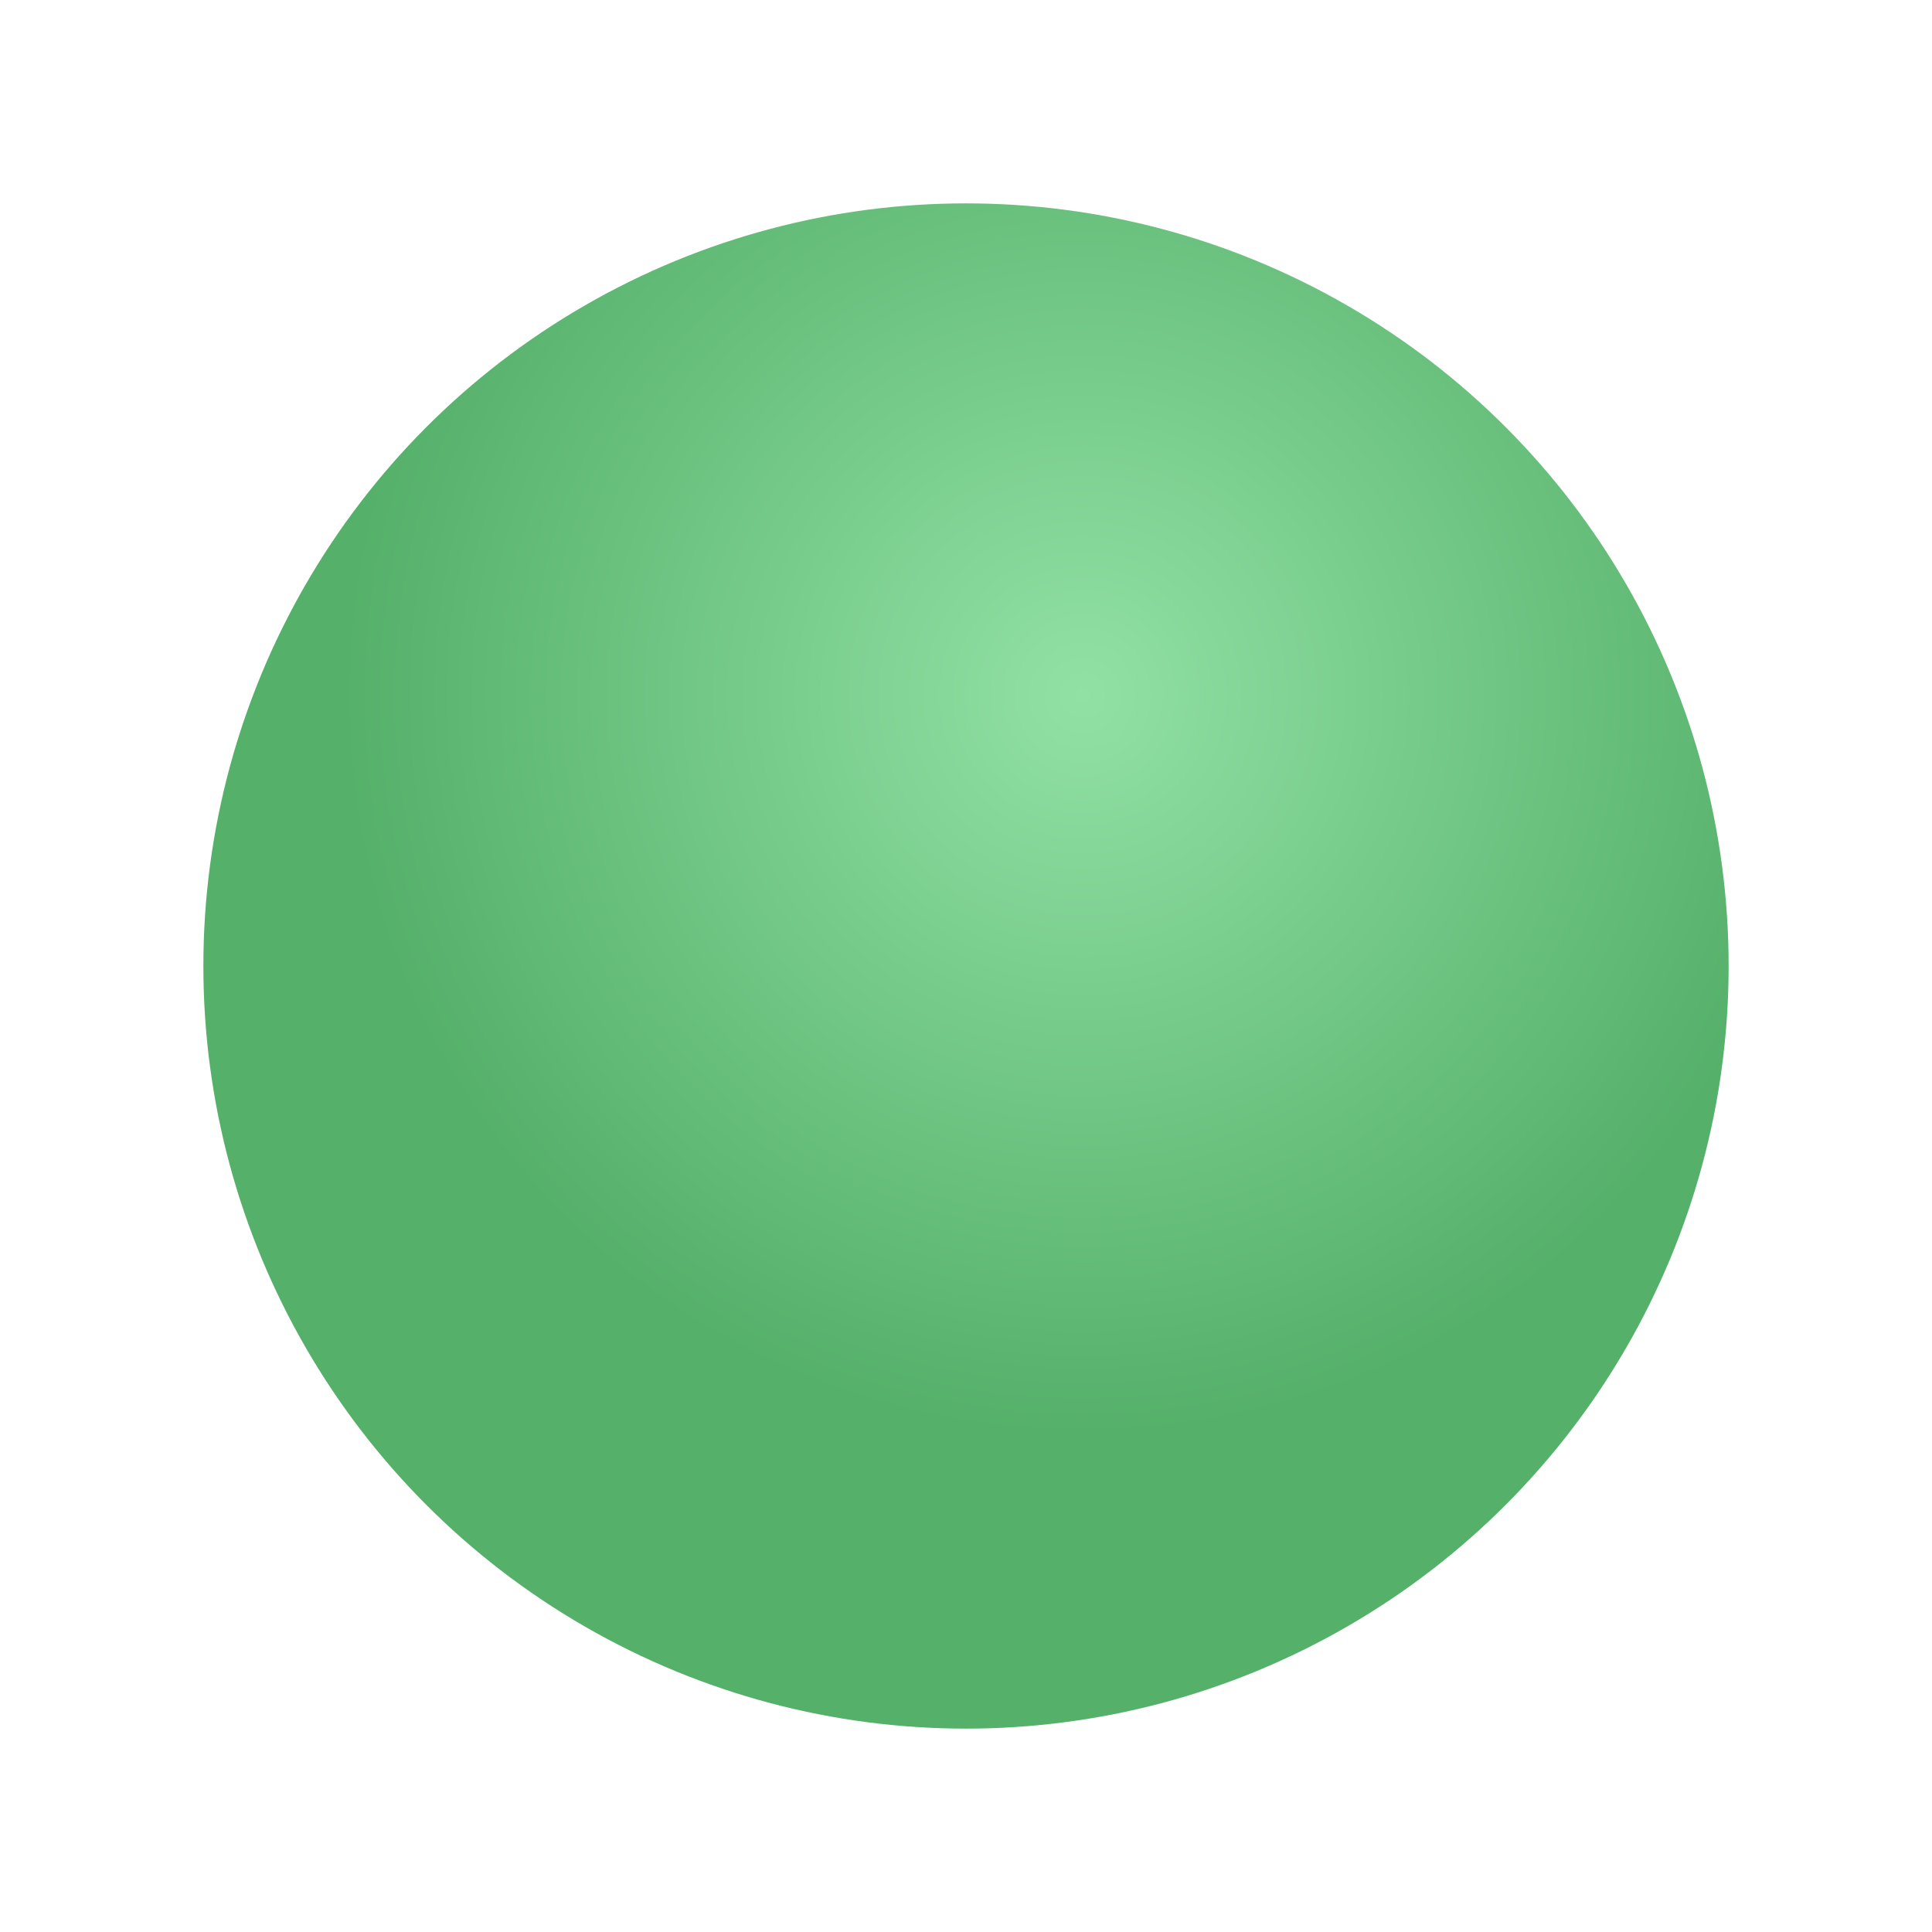 <svg width="228" height="228" viewBox="0 0 228 228" fill="none" xmlns="http://www.w3.org/2000/svg">
<g id="Ellipse 1690" filter="url(#filter0_d_151_1096)">
<circle cx="114" cy="110" r="90" fill="url(#paint0_radial_151_1096)"/>
</g>
<defs>
<filter id="filter0_d_151_1096" x="0" y="0" width="228" height="228" filterUnits="userSpaceOnUse" color-interpolation-filters="sRGB">
<feFlood flood-opacity="0" result="BackgroundImageFix"/>
<feColorMatrix in="SourceAlpha" type="matrix" values="0 0 0 0 0 0 0 0 0 0 0 0 0 0 0 0 0 0 127 0" result="hardAlpha"/>
<feOffset dy="4"/>
<feGaussianBlur stdDeviation="12"/>
<feComposite in2="hardAlpha" operator="out"/>
<feColorMatrix type="matrix" values="0 0 0 0 0.392 0 0 0 0 0.737 0 0 0 0 0.475 0 0 0 0.22 0"/>
<feBlend mode="normal" in2="BackgroundImageFix" result="effect1_dropShadow_151_1096"/>
<feBlend mode="normal" in="SourceGraphic" in2="effect1_dropShadow_151_1096" result="shape"/>
</filter>
<radialGradient id="paint0_radial_151_1096" cx="0" cy="0" r="1" gradientUnits="userSpaceOnUse" gradientTransform="translate(127.5 78) rotate(110.095) scale(87.316)">
<stop stop-color="#91E1A4"/>
<stop offset="1" stop-color="#55B06A"/>
</radialGradient>
</defs>
</svg>
